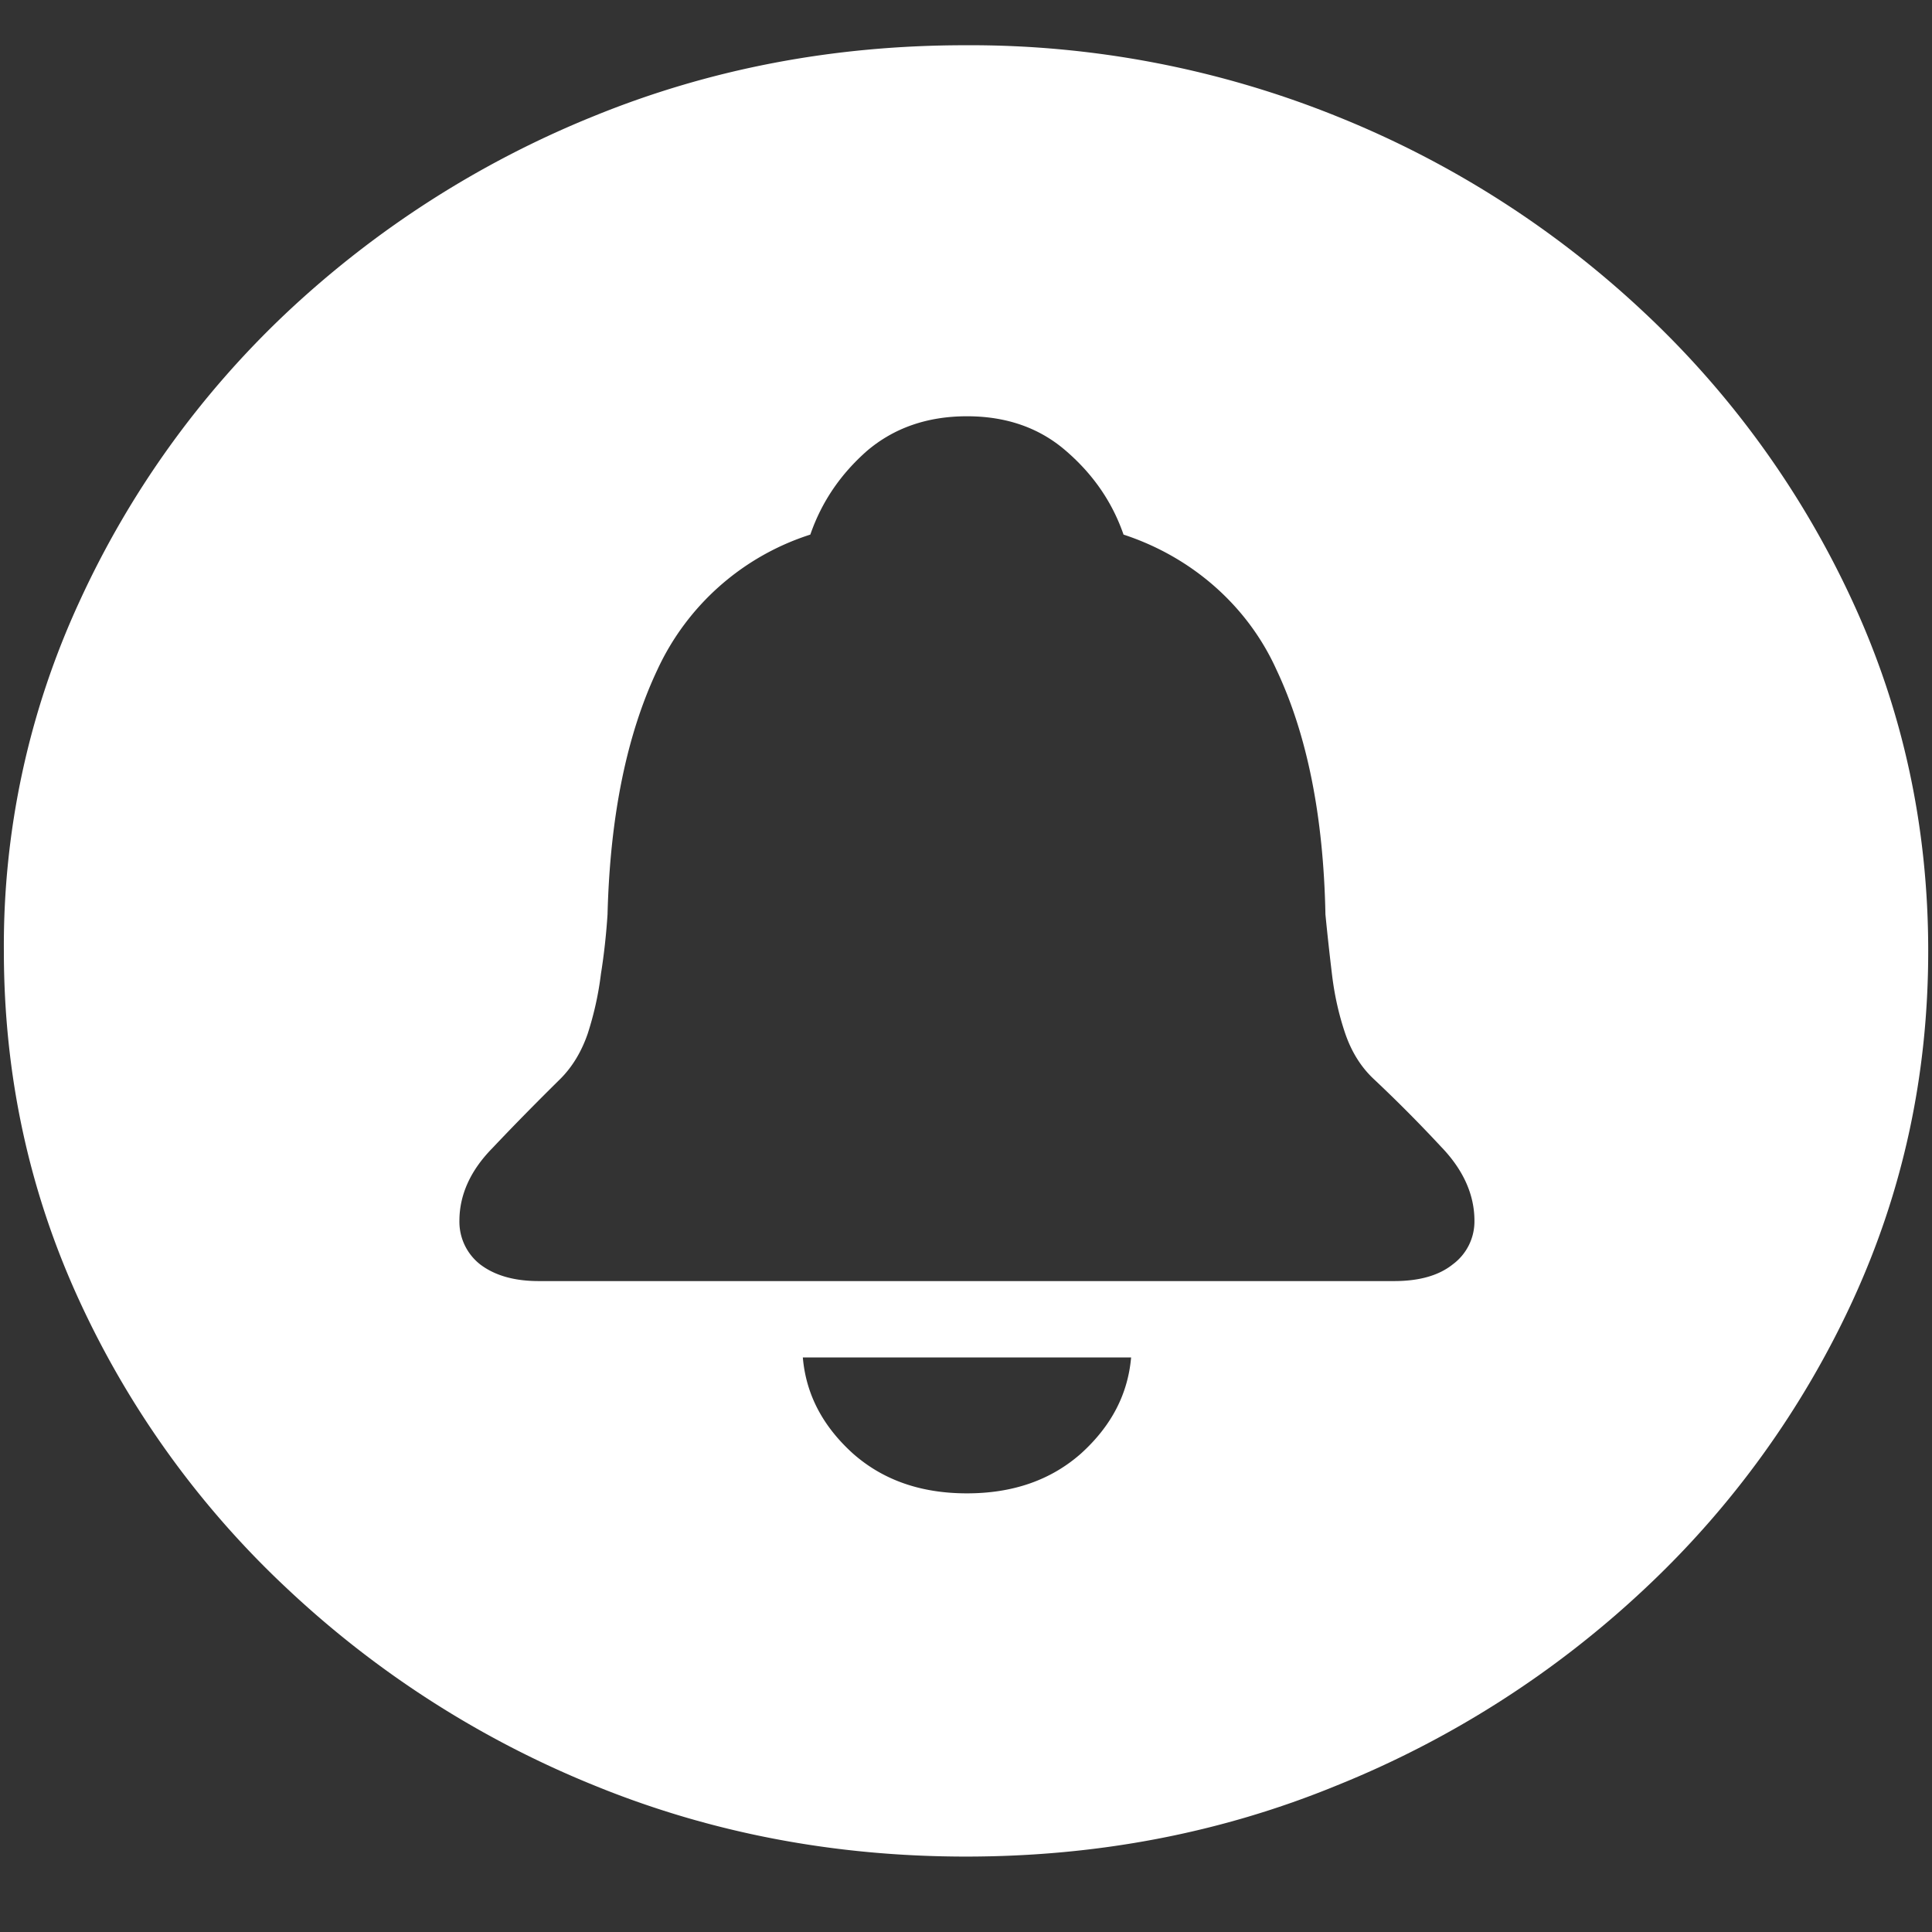 <svg xmlns="http://www.w3.org/2000/svg" width="24" height="24"><rect width="100%" height="100%" fill="#333333" stroke="none"/><path style="stroke:none;fill-rule:nonzero;fill:#fff;fill-opacity:1" d="M12 23.063c1.633 0 3.168-.293 4.605-.883a12.29 12.29 0 0 0 3.82-2.438 11.482 11.482 0 0 0 2.59-3.586c.626-1.36.938-2.804.938-4.343 0-1.536-.312-2.981-.937-4.336a11.514 11.514 0 0 0-2.59-3.594 12.22 12.22 0 0 0-3.82-2.438 12.166 12.166 0 0 0-4.618-.883c-1.633 0-3.172.293-4.617.883a12.307 12.307 0 0 0-3.809 2.438A11.523 11.523 0 0 0 .985 7.477a10.187 10.187 0 0 0-.937 4.335c0 1.54.312 2.985.937 4.344a11.438 11.438 0 0 0 2.59 3.586 12.307 12.307 0 0 0 3.809 2.438c1.445.59 2.984.883 4.617.883Zm-5.309-7.149c-.304 0-.546-.07-.726-.207a.673.673 0 0 1-.258-.543c0-.32.137-.625.41-.902.274-.29.555-.575.844-.86.148-.148.262-.336.34-.562.078-.242.133-.488.164-.742.039-.243.066-.493.082-.739.031-1.218.238-2.234.621-3.043a3.149 3.149 0 0 1 1.898-1.675c.141-.407.375-.75.704-1.04.335-.285.75-.43 1.242-.43s.902.145 1.23.43c.336.29.574.633.715 1.04.855.28 1.543.89 1.898 1.675.383.809.586 1.825.61 3.043.023.235.05.485.082.75.031.258.086.5.164.73.078.227.195.415.352.563.296.278.578.563.843.848.274.285.41.594.41.914a.663.663 0 0 1-.27.543c-.171.137-.413.207-.726.207Zm5.32 2.637c-.57 0-1.042-.164-1.417-.496-.375-.34-.582-.735-.621-1.192h4.078c-.04.457-.246.852-.621 1.192-.375.332-.848.496-1.418.496Zm0 0"/></svg>